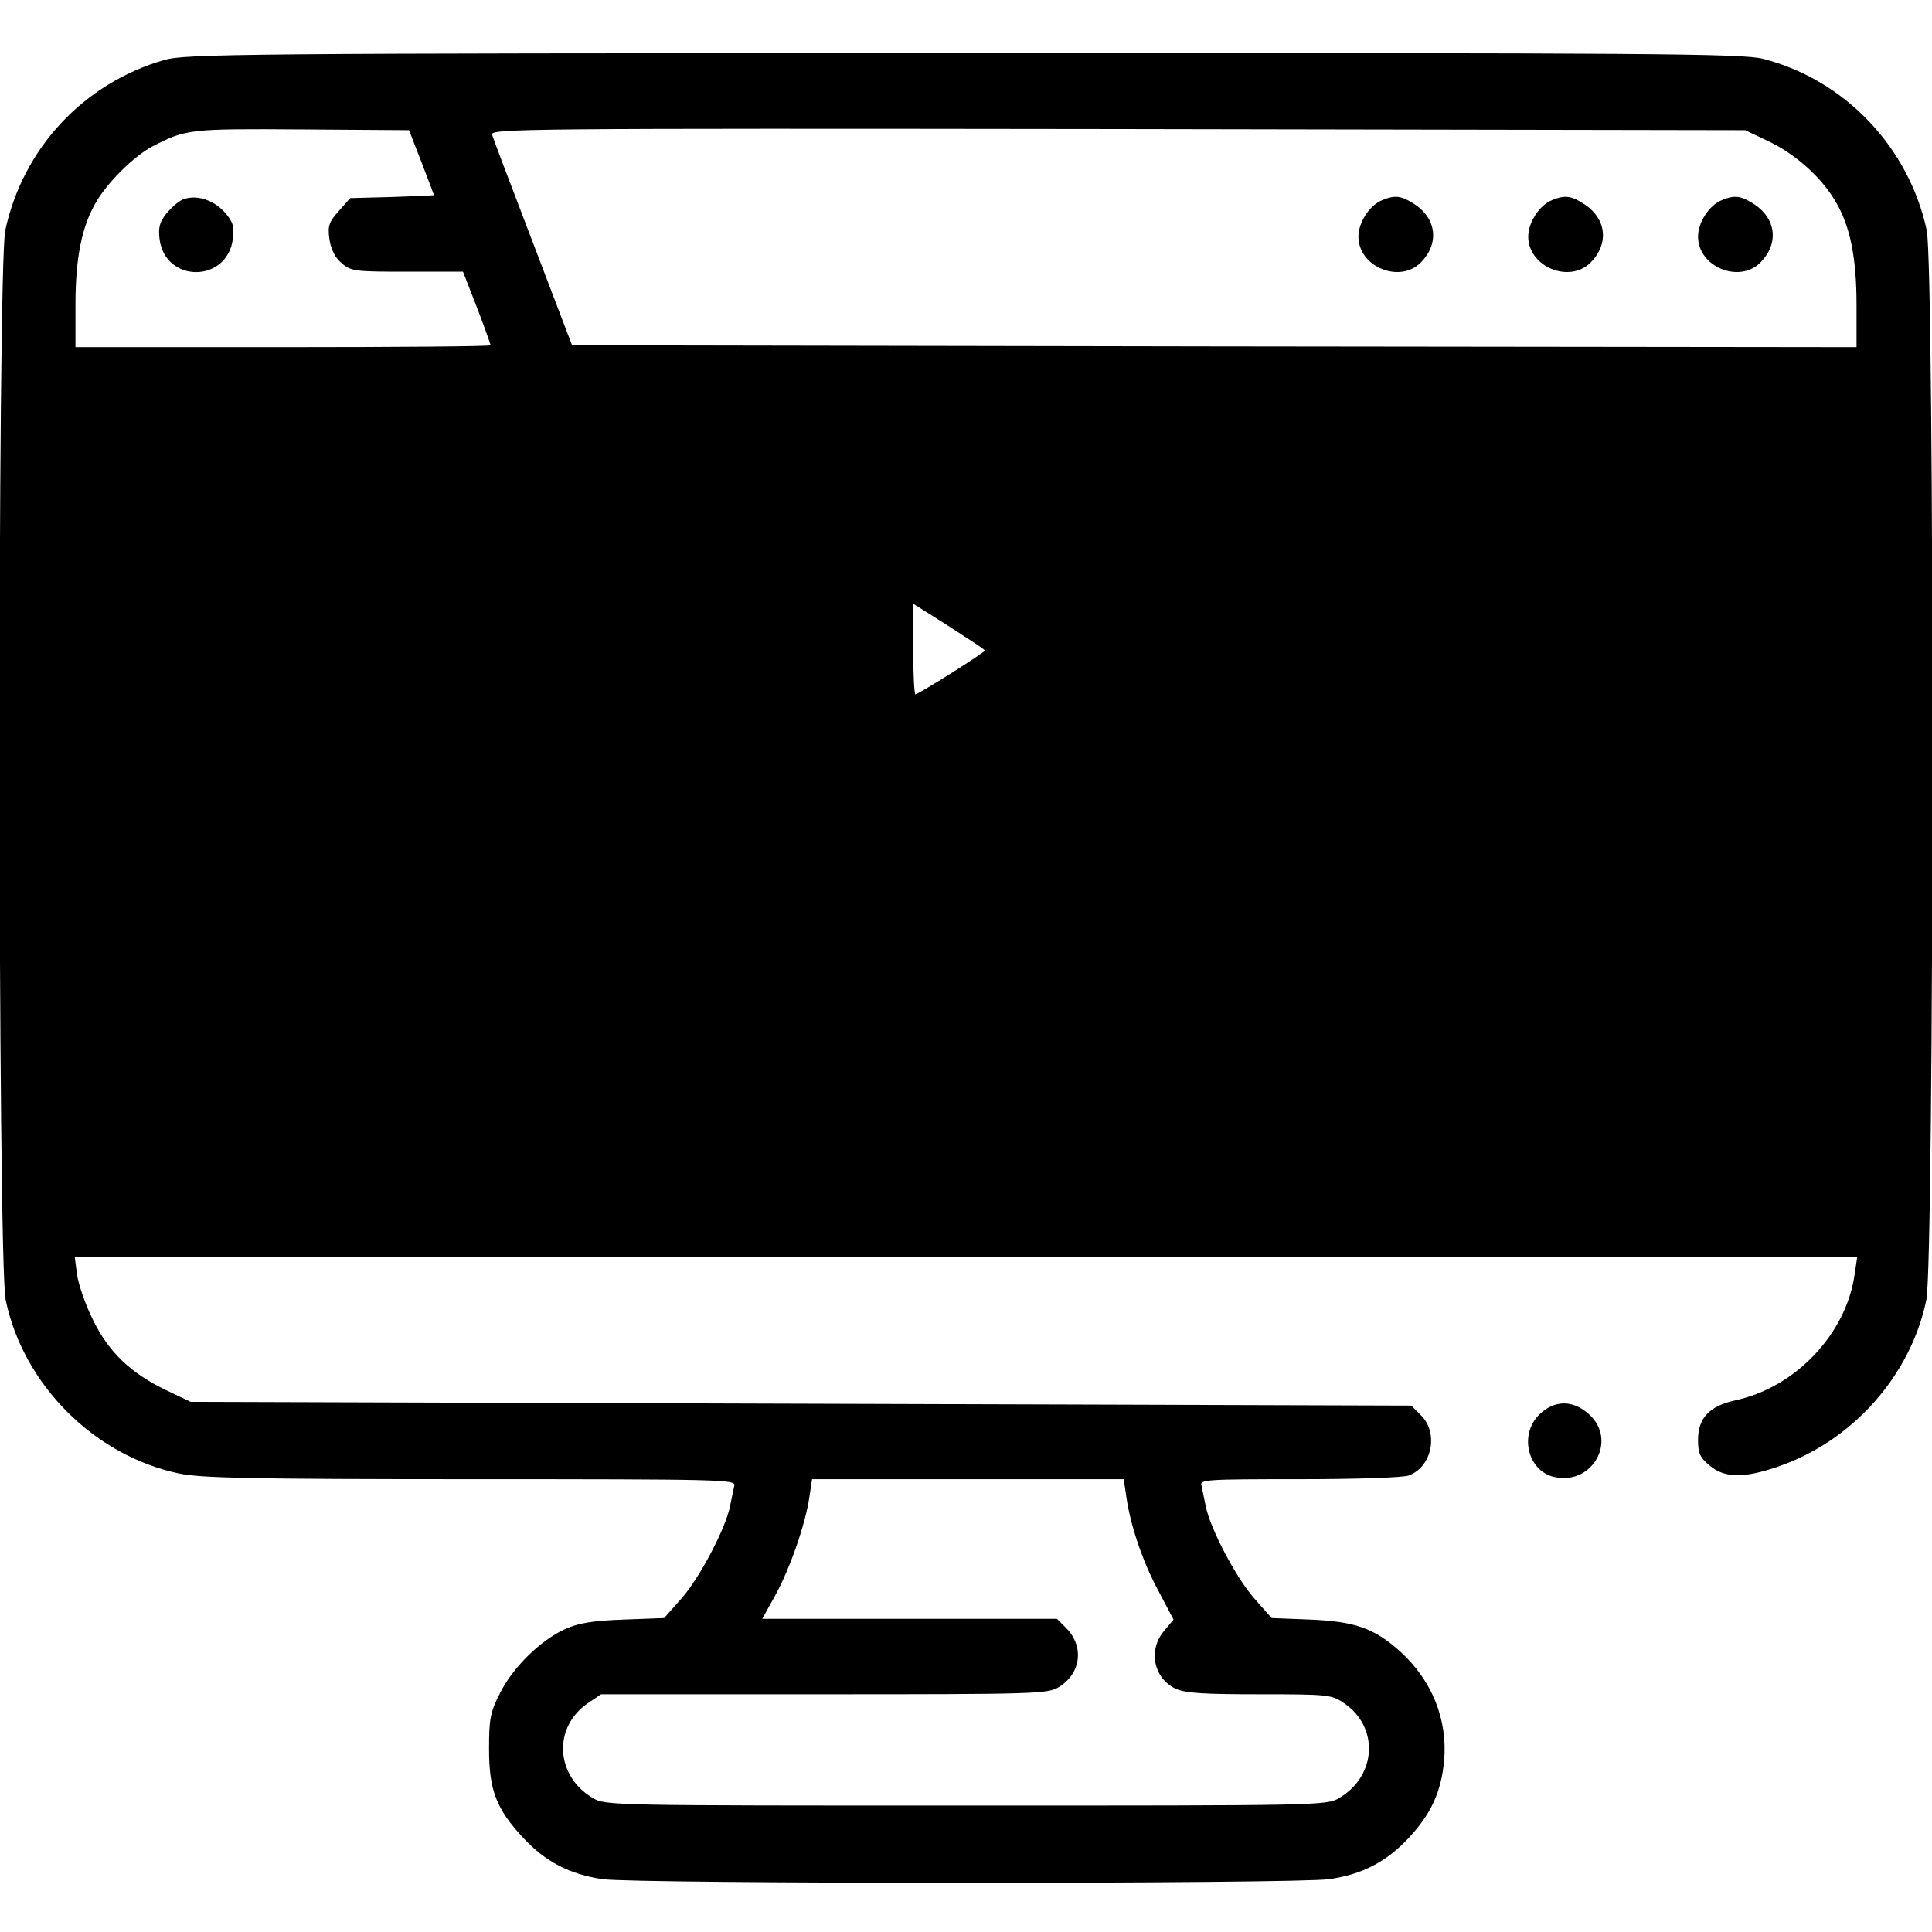 <?xml version="1.0" standalone="no"?>
<!DOCTYPE svg PUBLIC "-//W3C//DTD SVG 20010904//EN"
 "http://www.w3.org/TR/2001/REC-SVG-20010904/DTD/svg10.dtd">
<svg version="1.0" xmlns="http://www.w3.org/2000/svg"
 width="20" height="20" viewBox="0 0 512 512"
 preserveAspectRatio="xMidYMid meet">

<g transform="translate(0,512) scale(0.1,-0.1)"
fill="#000000" stroke="none">
<path d="M435 4961 c-214 -62 -374 -234 -421 -451 -21 -99 -20 -2733 1 -2835
47 -225 235 -413 460 -460 58 -12 193 -15 773 -15 665 0 703 -1 698 -17 -2
-10 -7 -34 -11 -53 -11 -59 -81 -192 -129 -246 l-46 -52 -107 -4 c-82 -3 -119
-9 -155 -25 -66 -30 -139 -102 -173 -170 -26 -51 -29 -69 -29 -148 0 -109 19
-159 91 -236 59 -63 122 -96 210 -109 91 -13 1835 -13 1926 0 88 13 151 46
210 109 59 63 86 121 94 204 10 110 -32 214 -117 291 -68 61 -119 79 -238 84
l-102 4 -46 52 c-48 54 -118 187 -129 246 -4 19 -9 43 -11 53 -5 16 12 17 260
17 145 0 276 4 290 10 61 23 79 112 32 159 l-26 26 -1618 5 -1617 5 -65 31
c-94 45 -153 102 -194 187 -20 40 -38 93 -42 120 l-6 47 2362 0 2362 0 -7 -47
c-22 -158 -157 -300 -316 -334 -69 -15 -99 -47 -99 -105 0 -35 5 -47 31 -68
39 -33 90 -34 180 -3 197 67 352 240 394 442 21 102 22 2736 1 2835 -48 221
-217 398 -433 454 -54 14 -279 16 -2119 15 -1930 0 -2063 -2 -2119 -18z m682
-271 c18 -47 33 -86 33 -87 0 -1 -50 -3 -111 -5 l-111 -3 -30 -34 c-26 -29
-30 -39 -25 -75 4 -27 15 -49 32 -63 25 -22 35 -23 174 -23 l148 0 37 -95 c20
-52 36 -97 36 -100 0 -3 -247 -5 -550 -5 l-550 0 0 113 c0 124 17 208 55 272
31 53 101 122 149 147 89 46 98 47 395 45 l285 -2 33 -85z m3573 54 c70 -34
138 -95 175 -159 38 -64 55 -148 55 -272 l0 -113 -1702 2 -1702 3 -103 270
c-57 149 -106 278 -109 288 -5 16 75 17 1658 15 l1663 -3 65 -31z m-2135
-1310 c30 -19 55 -36 55 -38 0 -5 -176 -116 -184 -116 -3 0 -6 54 -6 120 l0
120 40 -25 c22 -14 65 -41 95 -61z m430 -2281 c11 -77 44 -174 86 -251 l39
-74 -25 -30 c-43 -51 -28 -125 30 -153 26 -12 72 -15 223 -15 180 0 191 -1
223 -23 94 -63 88 -193 -12 -252 -33 -20 -52 -20 -989 -20 -937 0 -956 0 -989
20 -100 59 -106 189 -12 252 l34 23 591 0 c561 0 593 1 622 19 59 36 68 108
19 157 l-24 24 -390 0 -391 0 35 63 c39 71 80 190 90 260 l7 47 413 0 413 0 7
-47z"/>
<path d="M484 4591 c-12 -5 -31 -22 -44 -38 -17 -22 -21 -36 -17 -68 16 -115
178 -115 194 1 4 35 1 46 -23 73 -31 33 -76 46 -110 32z"/>
<path d="M3664 4590 c-34 -13 -64 -59 -64 -97 0 -80 109 -125 165 -69 49 49
43 115 -15 154 -35 23 -52 26 -86 12z"/>
<path d="M4114 4590 c-34 -13 -64 -59 -64 -97 0 -80 109 -125 165 -69 49 49
43 115 -15 154 -35 23 -52 26 -86 12z"/>
<path d="M4564 4590 c-34 -13 -64 -59 -64 -97 0 -80 109 -125 165 -69 49 49
43 115 -15 154 -35 23 -52 26 -86 12z"/>
<path d="M4079 1371 c-55 -55 -29 -153 44 -166 100 -19 163 100 88 167 -43 39
-92 38 -132 -1z"/>
</g>
</svg>
